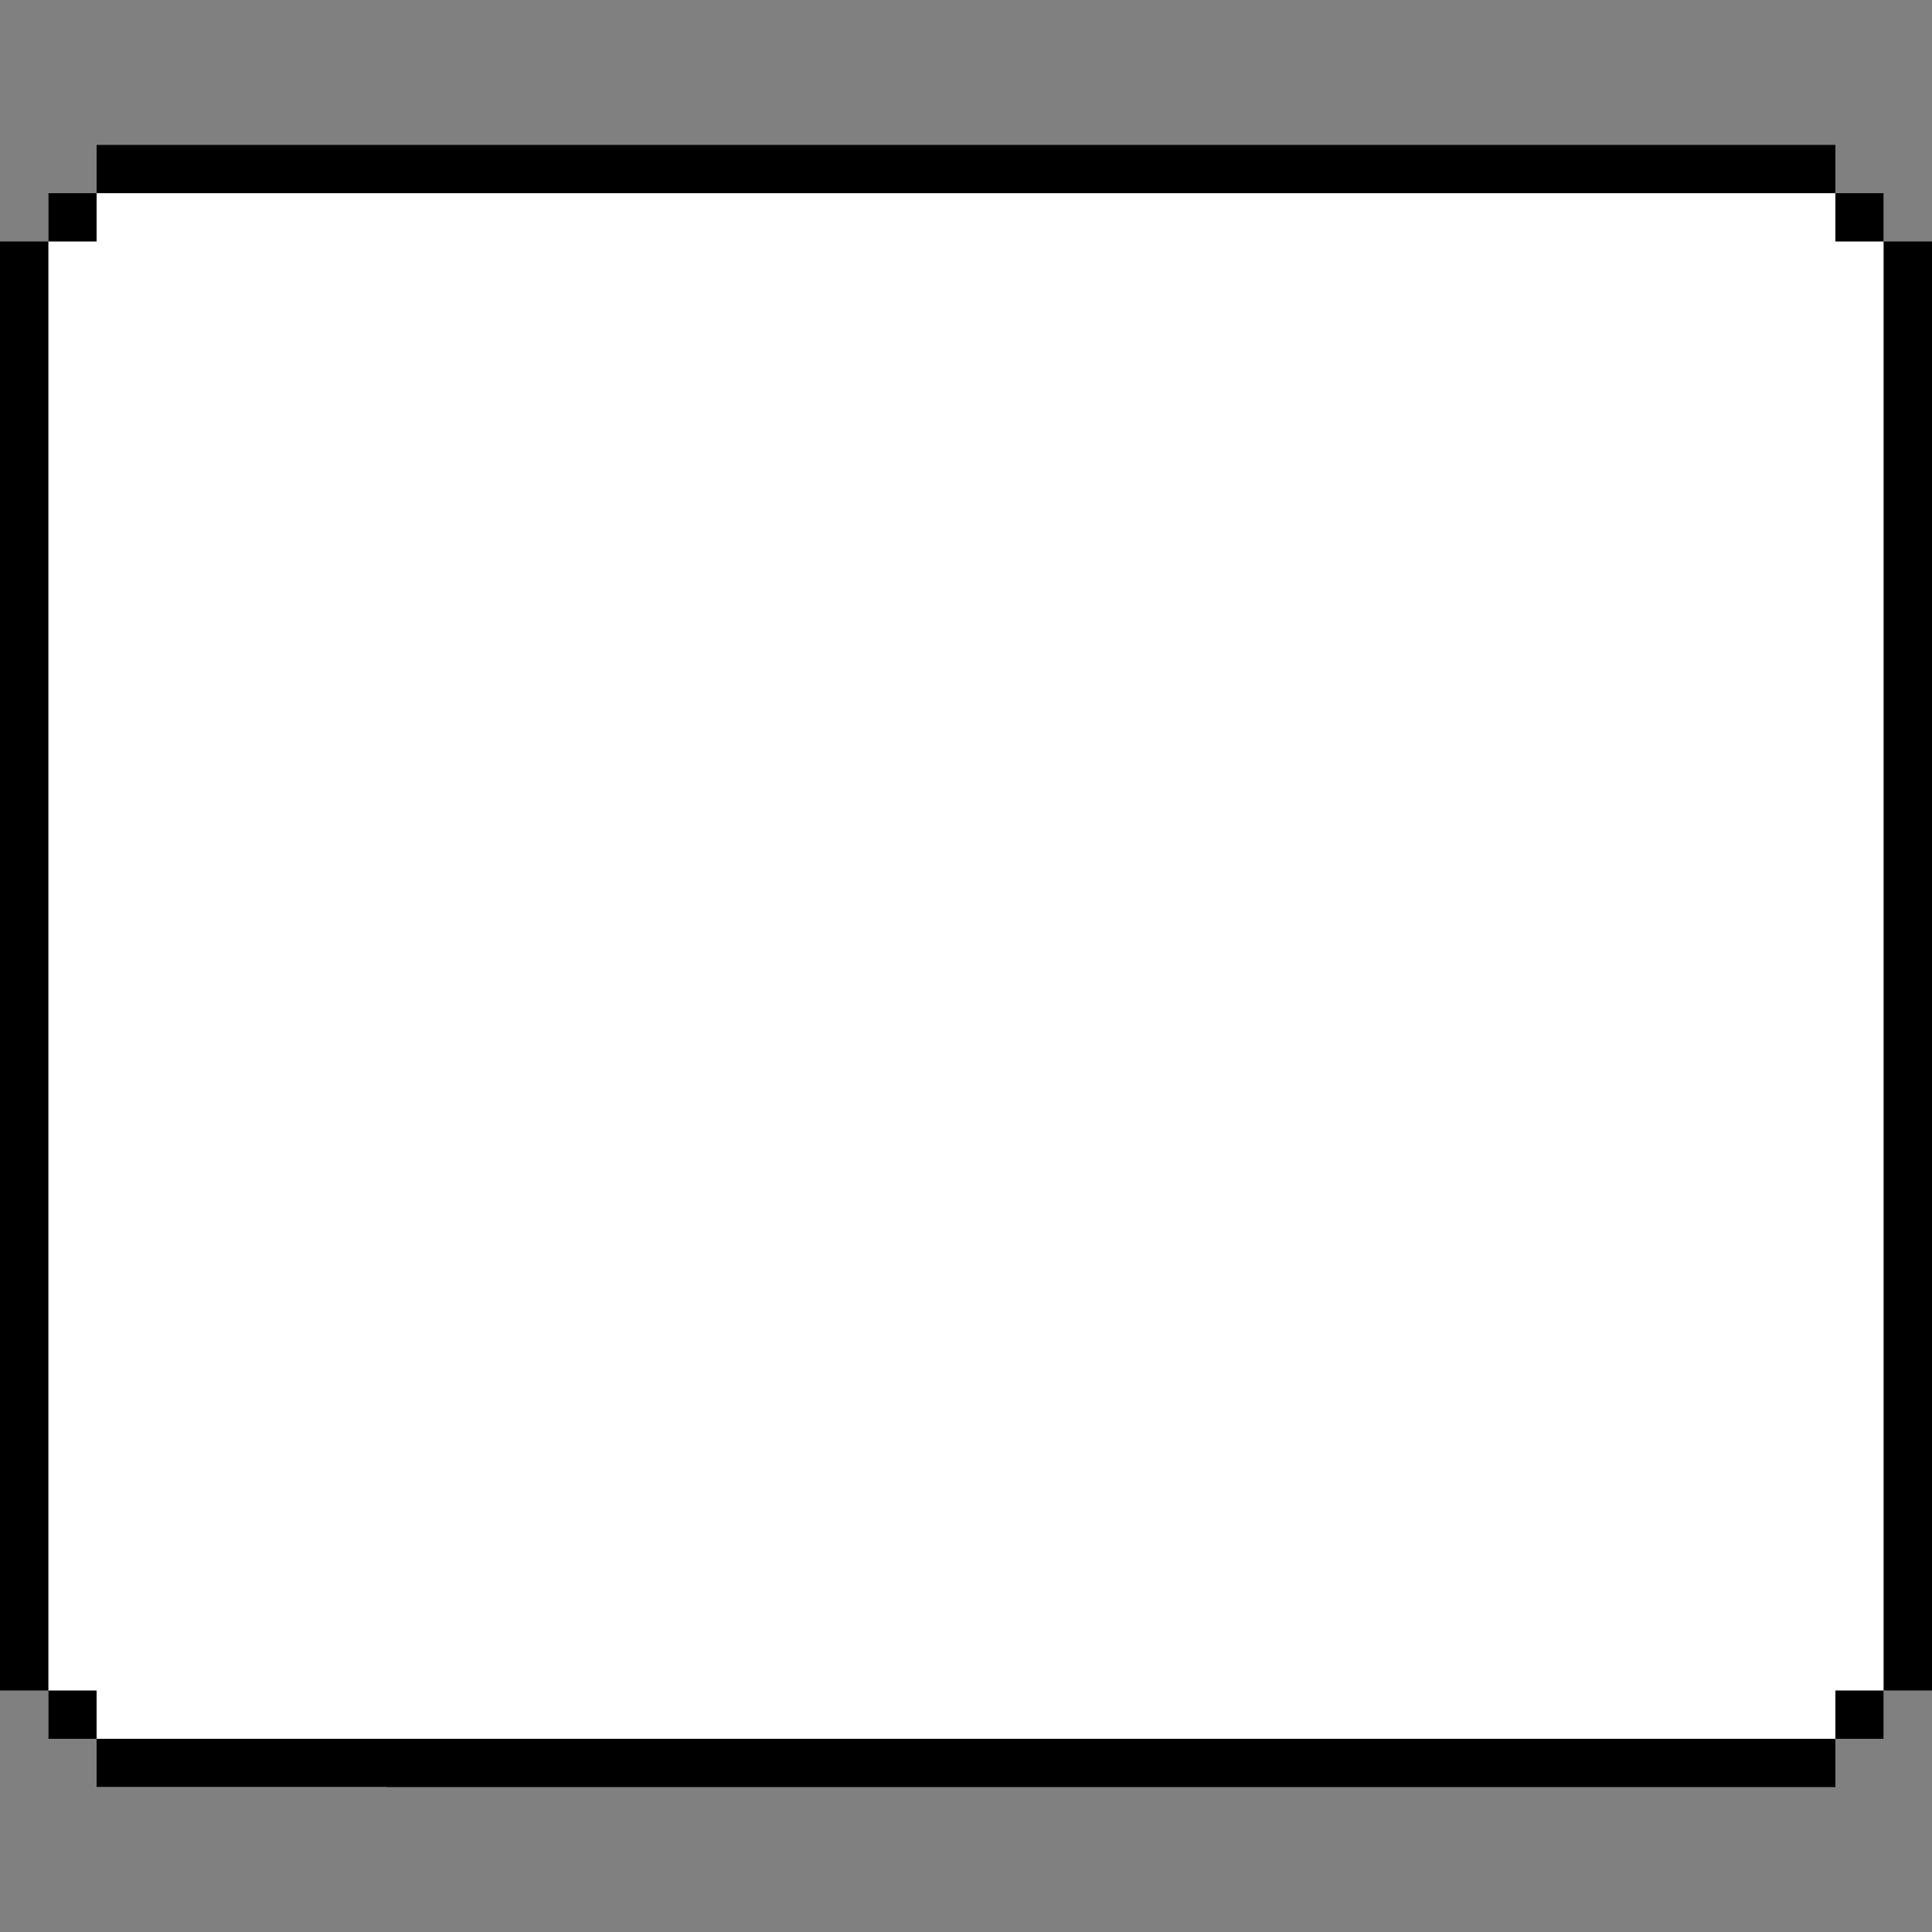 <svg width="40" height="40" viewBox="0 0 40 40" fill="none" xmlns="http://www.w3.org/2000/svg">
<rect x="0" y="0" width="40" height="40" fill="#808080" stroke="none"/>
<g clip-path="url(#clip0_15_864)">

<rect x="2" y="35" width="6" height="2" fill="white"/>
<rect x="1" y="4" width="38" height="32" fill="white"/>
<rect x="2" y="3" width="36" height="1" fill="black"/>
<rect x="1" y="4" width="1" height="1" fill="black"/>
<rect x="38" y="4" width="1" height="1" fill="black"/>
<rect x="38" y="35" width="1" height="1" fill="black"/>


<rect x="8" y="36" width="30" height="1" fill="black"/>

<rect x="1" y="35" width="1" height="1" fill="black"/>
<rect x="1" y="5" width="30" height="1" transform="rotate(90 1 5)" fill="black"/>
<rect x="40" y="5" width="30" height="1" transform="rotate(90 40 5)" fill="black"/>
<rect x="2" y="36" width="6" height="1" fill="black"/>



</g>
<defs>
<clipPath id="clip0_15_864">
<rect width="40" height="40" fill="white"/>
</clipPath>
</defs>
</svg>
